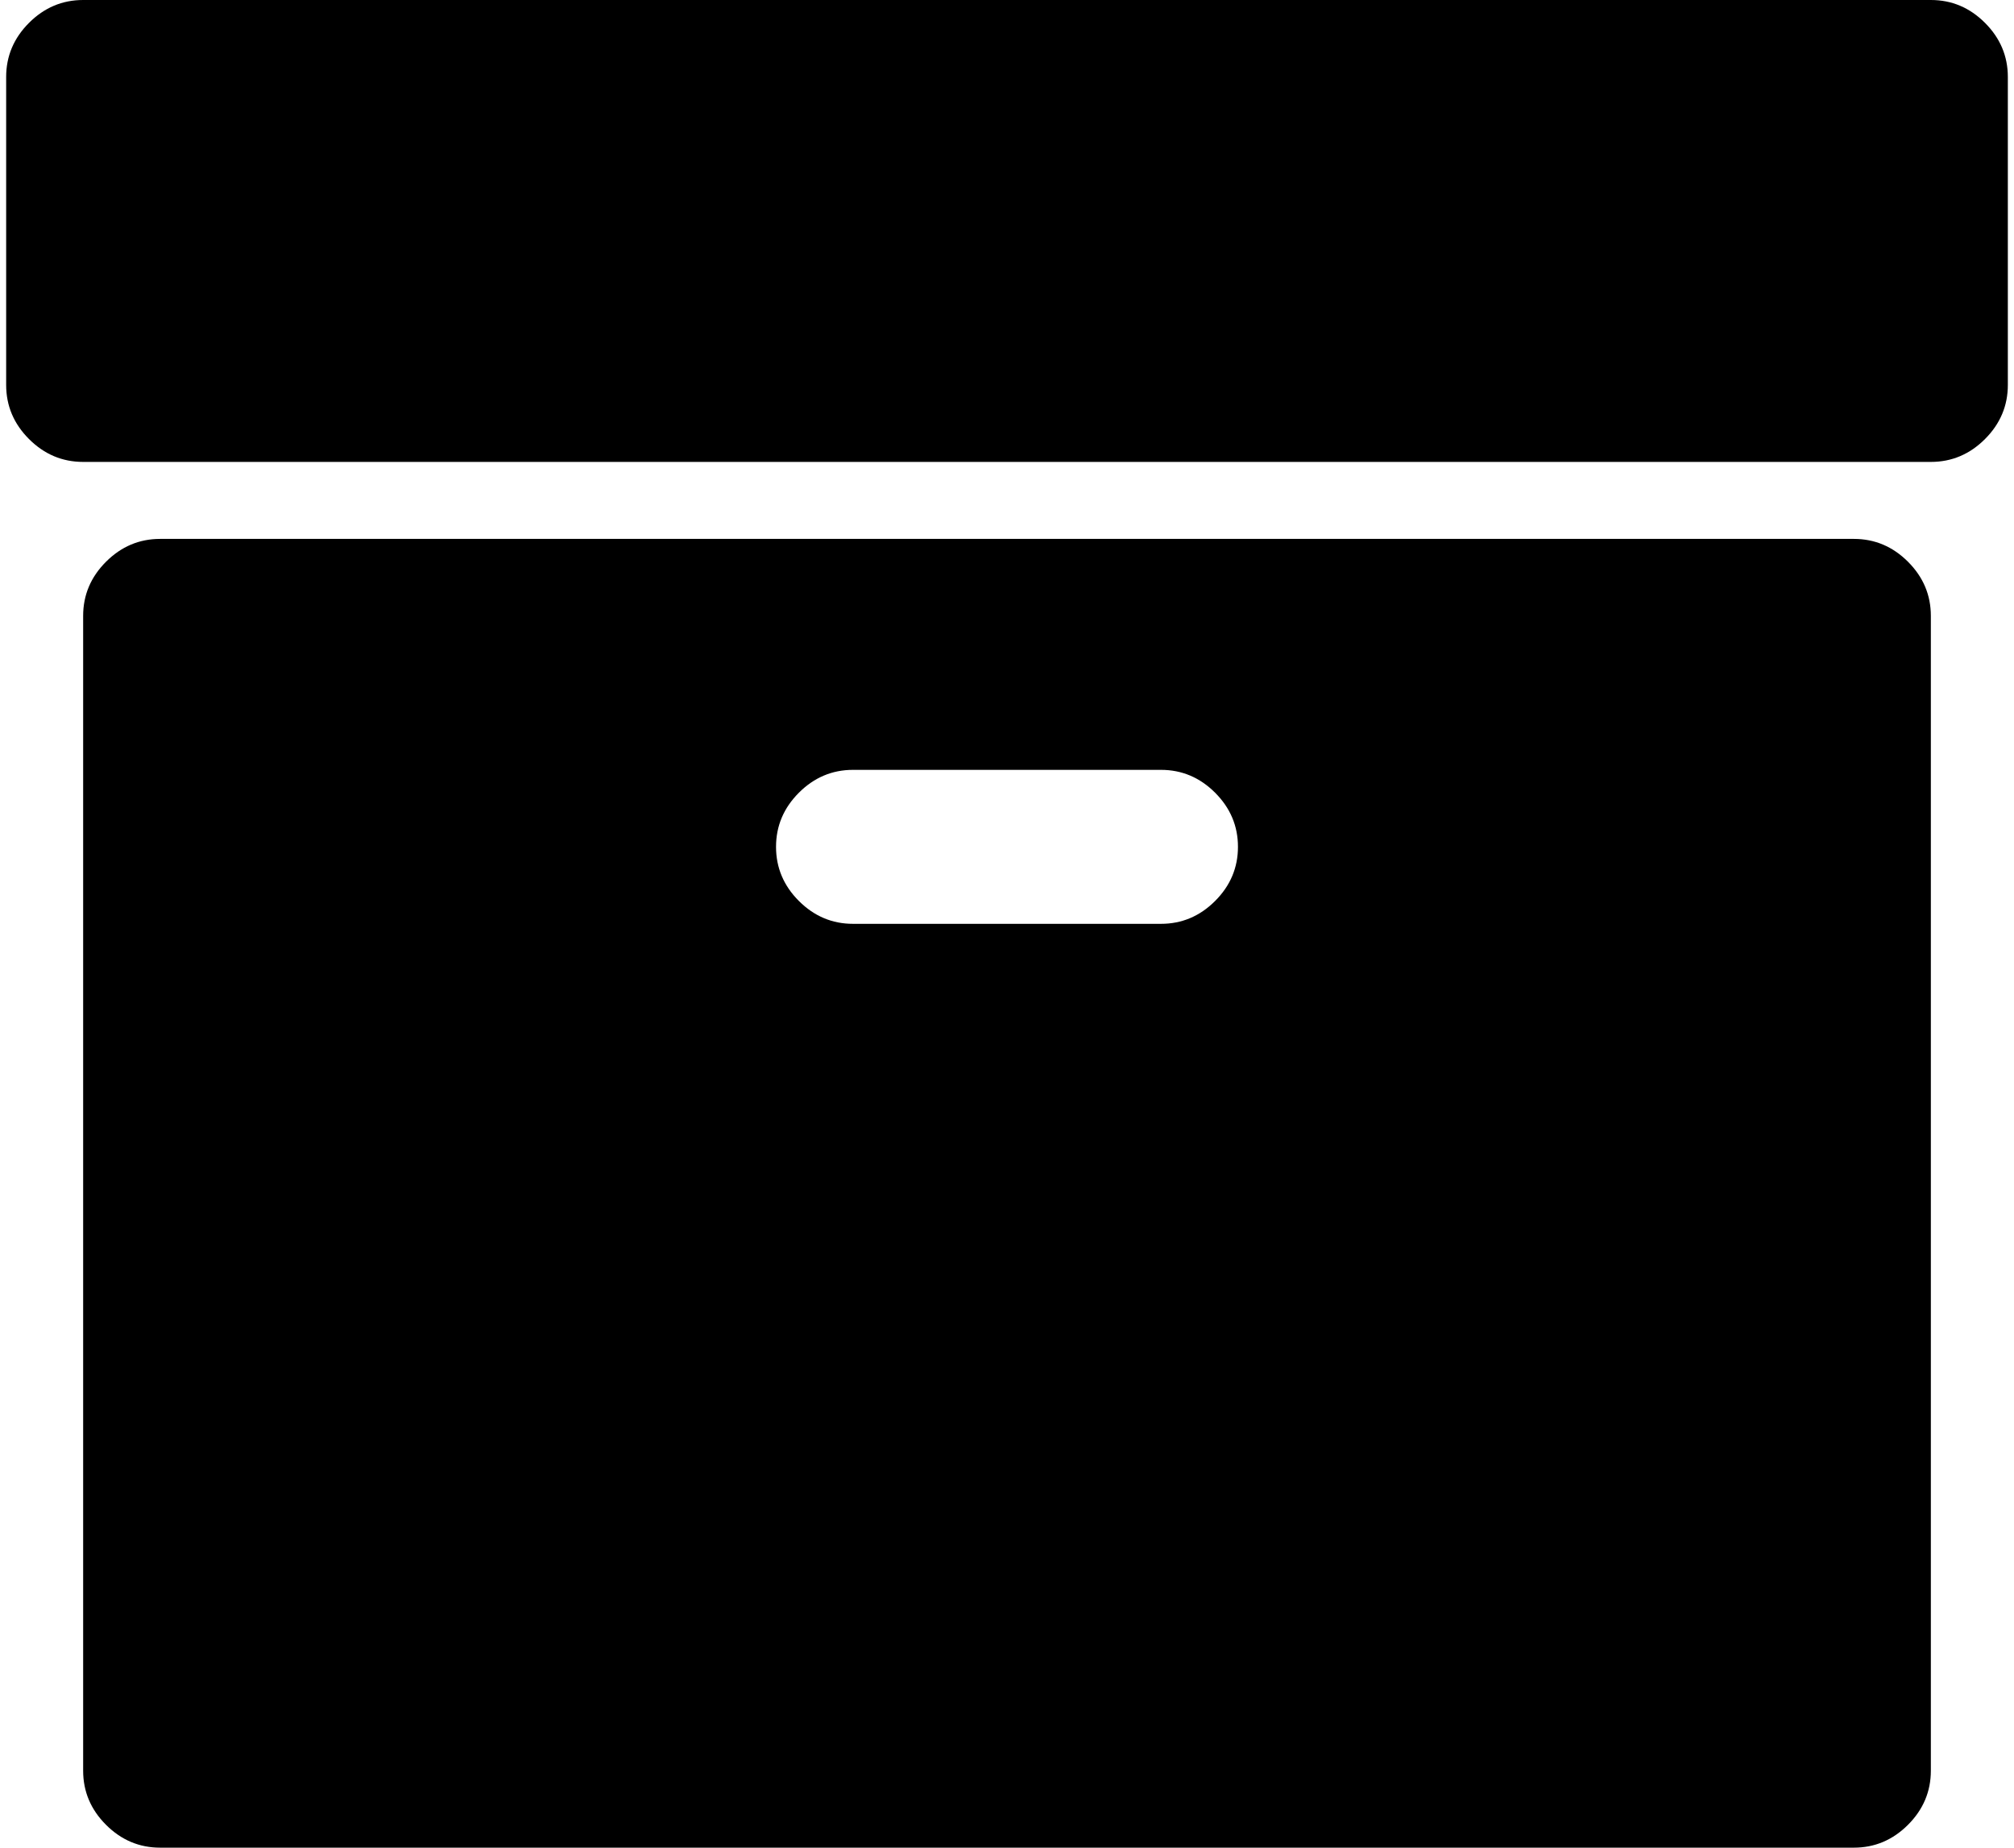 <svg xmlns="http://www.w3.org/2000/svg" width="1.09em" height="1em" viewBox="0 0 1664 1536"><path fill="currentColor" d="M1024 704q0-26-19-45t-45-19H704q-26 0-45 19t-19 45t19 45t45 19h256q26 0 45-19t19-45m576-192v960q0 26-19 45t-45 19H128q-26 0-45-19t-19-45V512q0-26 19-45t45-19h1408q26 0 45 19t19 45m64-448v256q0 26-19 45t-45 19H64q-26 0-45-19T0 320V64q0-26 19-45T64 0h1536q26 0 45 19t19 45"/></svg>